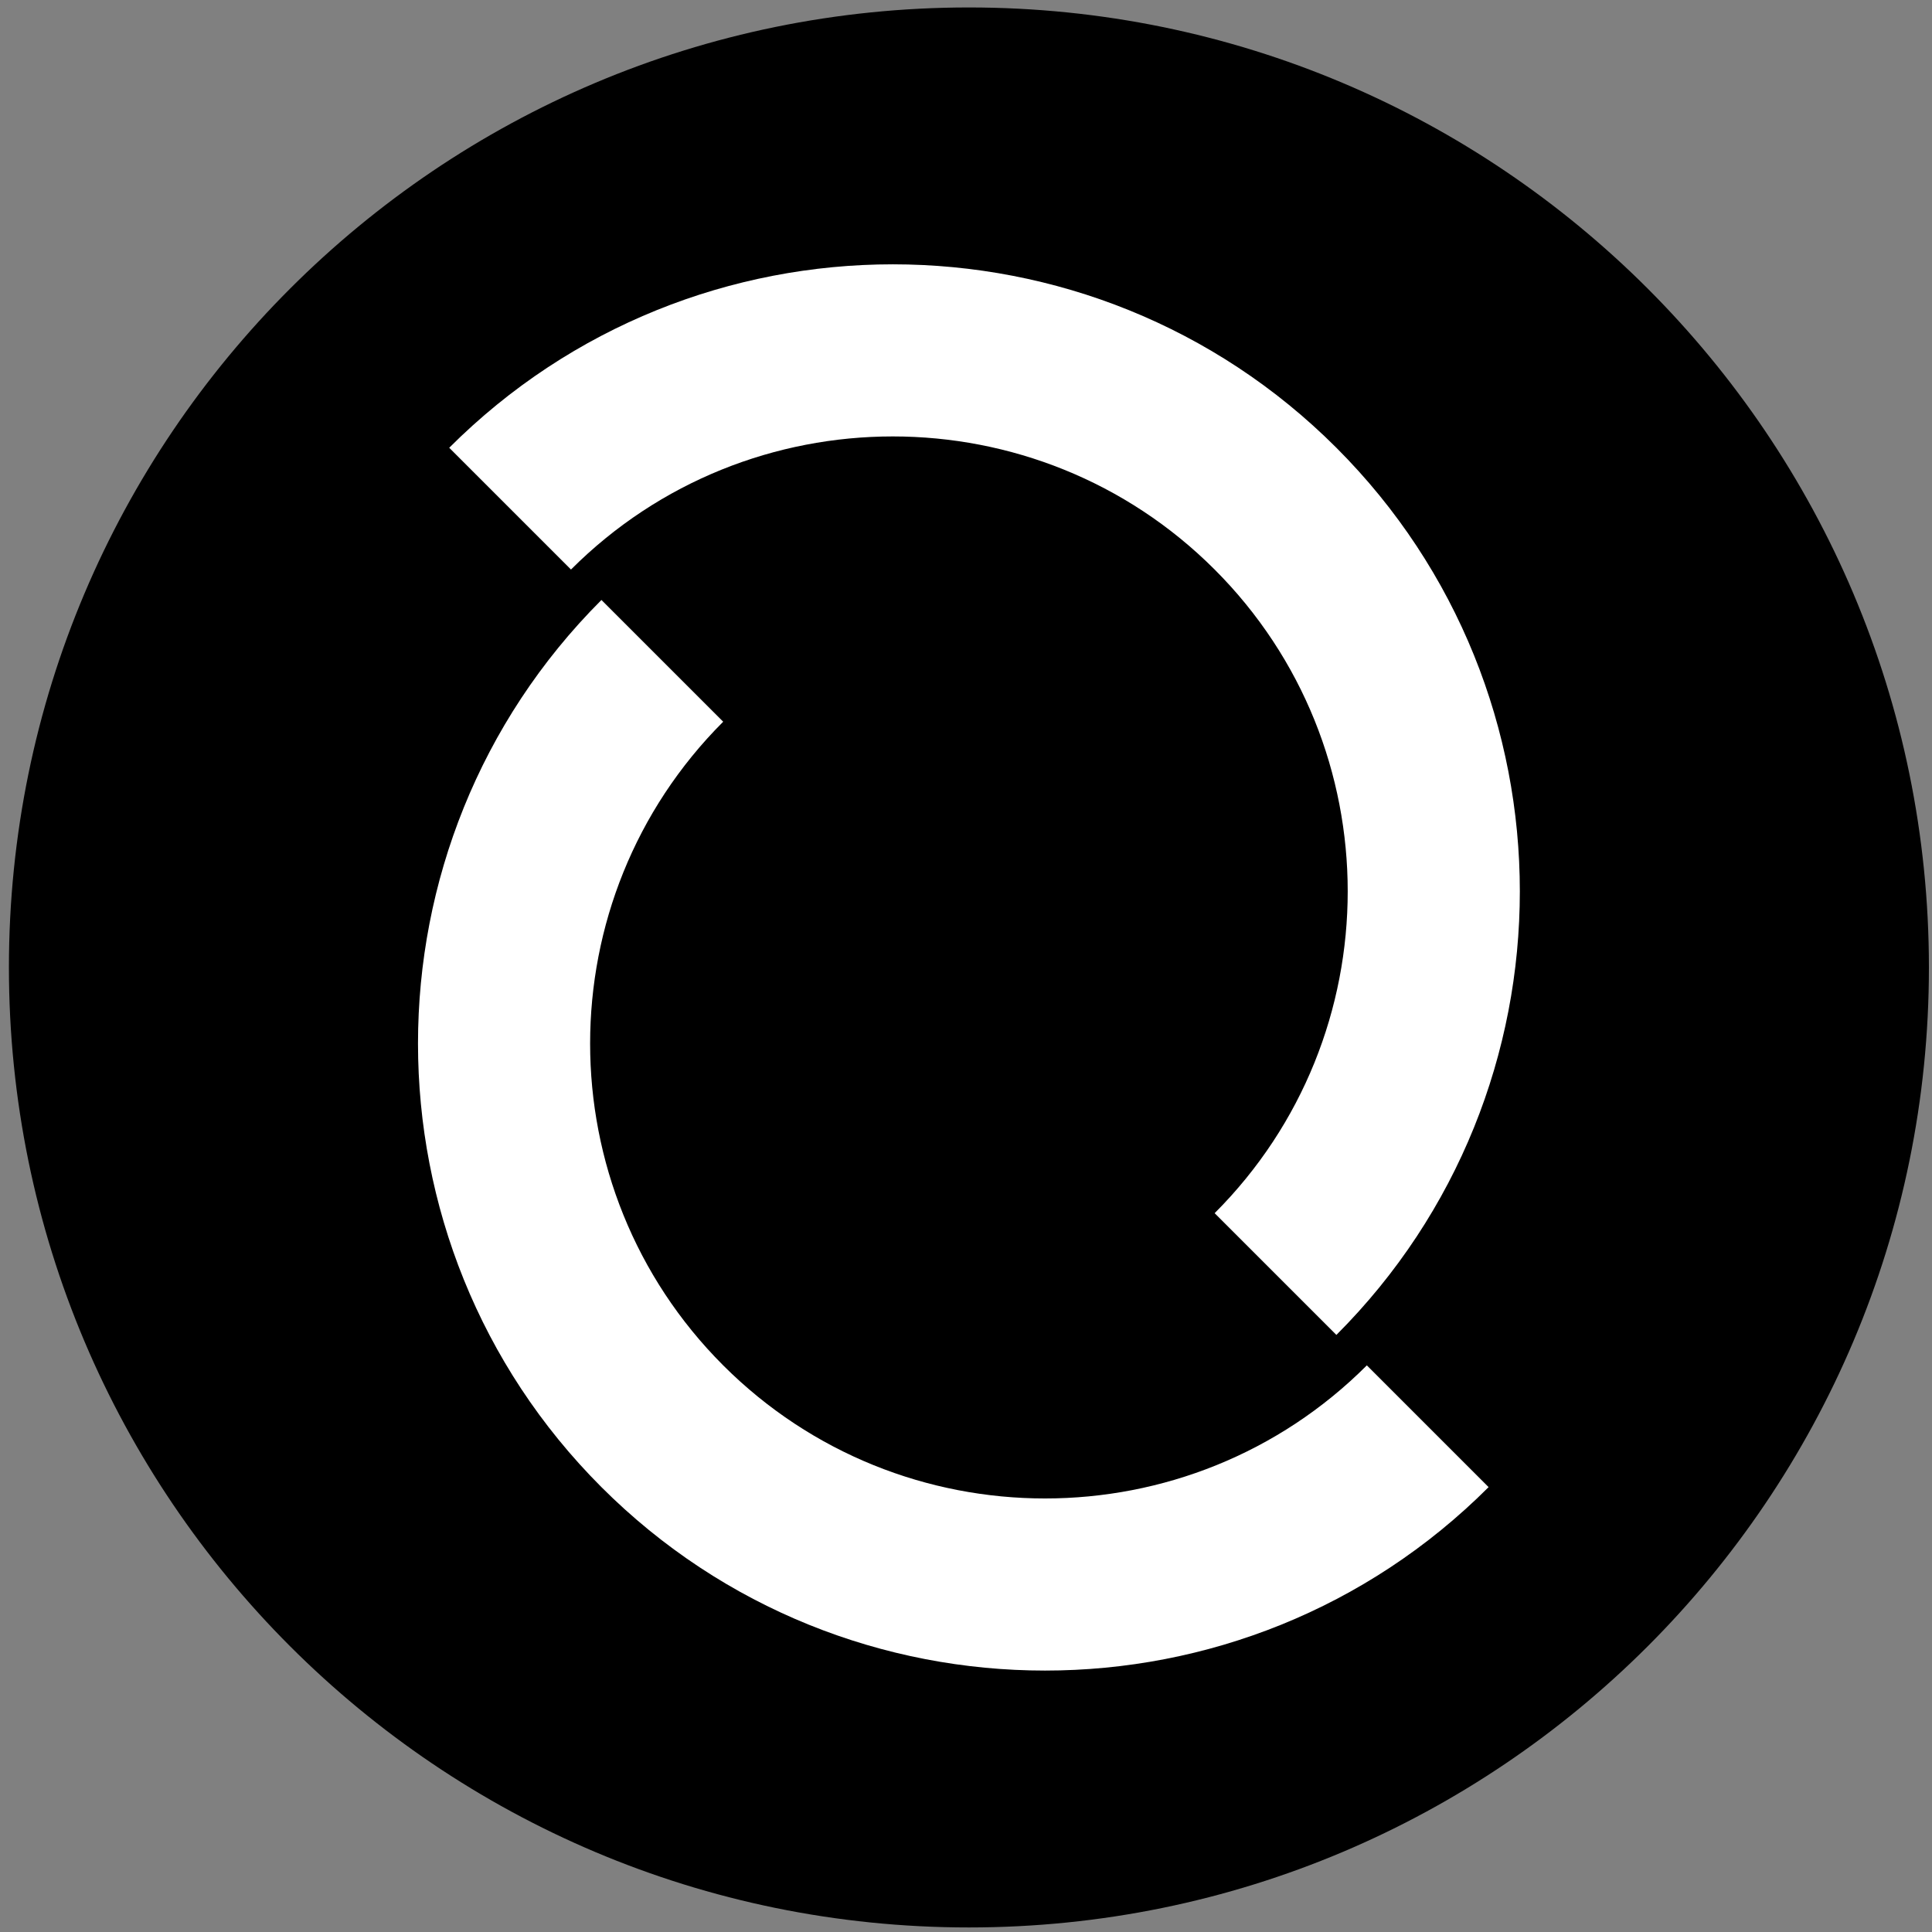 <svg width="161" height="161" viewBox="0 0 161 161" fill="none" xmlns="http://www.w3.org/2000/svg">
    <rect x="0" y="0" width="161" height="161" fill="#808080" stroke="none"/>
    <path
        d="M0.743 80.621C0.743 36.437 36.56 0.621 80.743 0.621C124.927 0.621 160.743 36.437 160.743 80.621C160.743 124.803 124.927 160.621 80.743 160.621C36.56 160.621 0.743 124.803 0.743 80.621Z"
        fill="black" />
    <path
        d="M111.366 111.243L101.22 101.098C116.006 86.31 116.006 62.247 101.22 47.461C86.431 32.672 62.37 32.672 47.582 47.461L37.435 37.314C57.818 16.931 90.984 16.931 111.366 37.314C131.749 57.697 131.749 90.862 111.366 111.243Z"
        fill="white" />
    <path
        d="M50.12 49.998L60.266 60.143C45.48 74.931 45.48 98.993 60.266 113.781C75.054 128.569 99.117 128.569 113.904 113.781L124.05 123.927C103.667 144.31 70.502 144.31 50.12 123.927C29.738 103.545 29.738 70.379 50.12 49.998Z"
        fill="white" />
</svg>